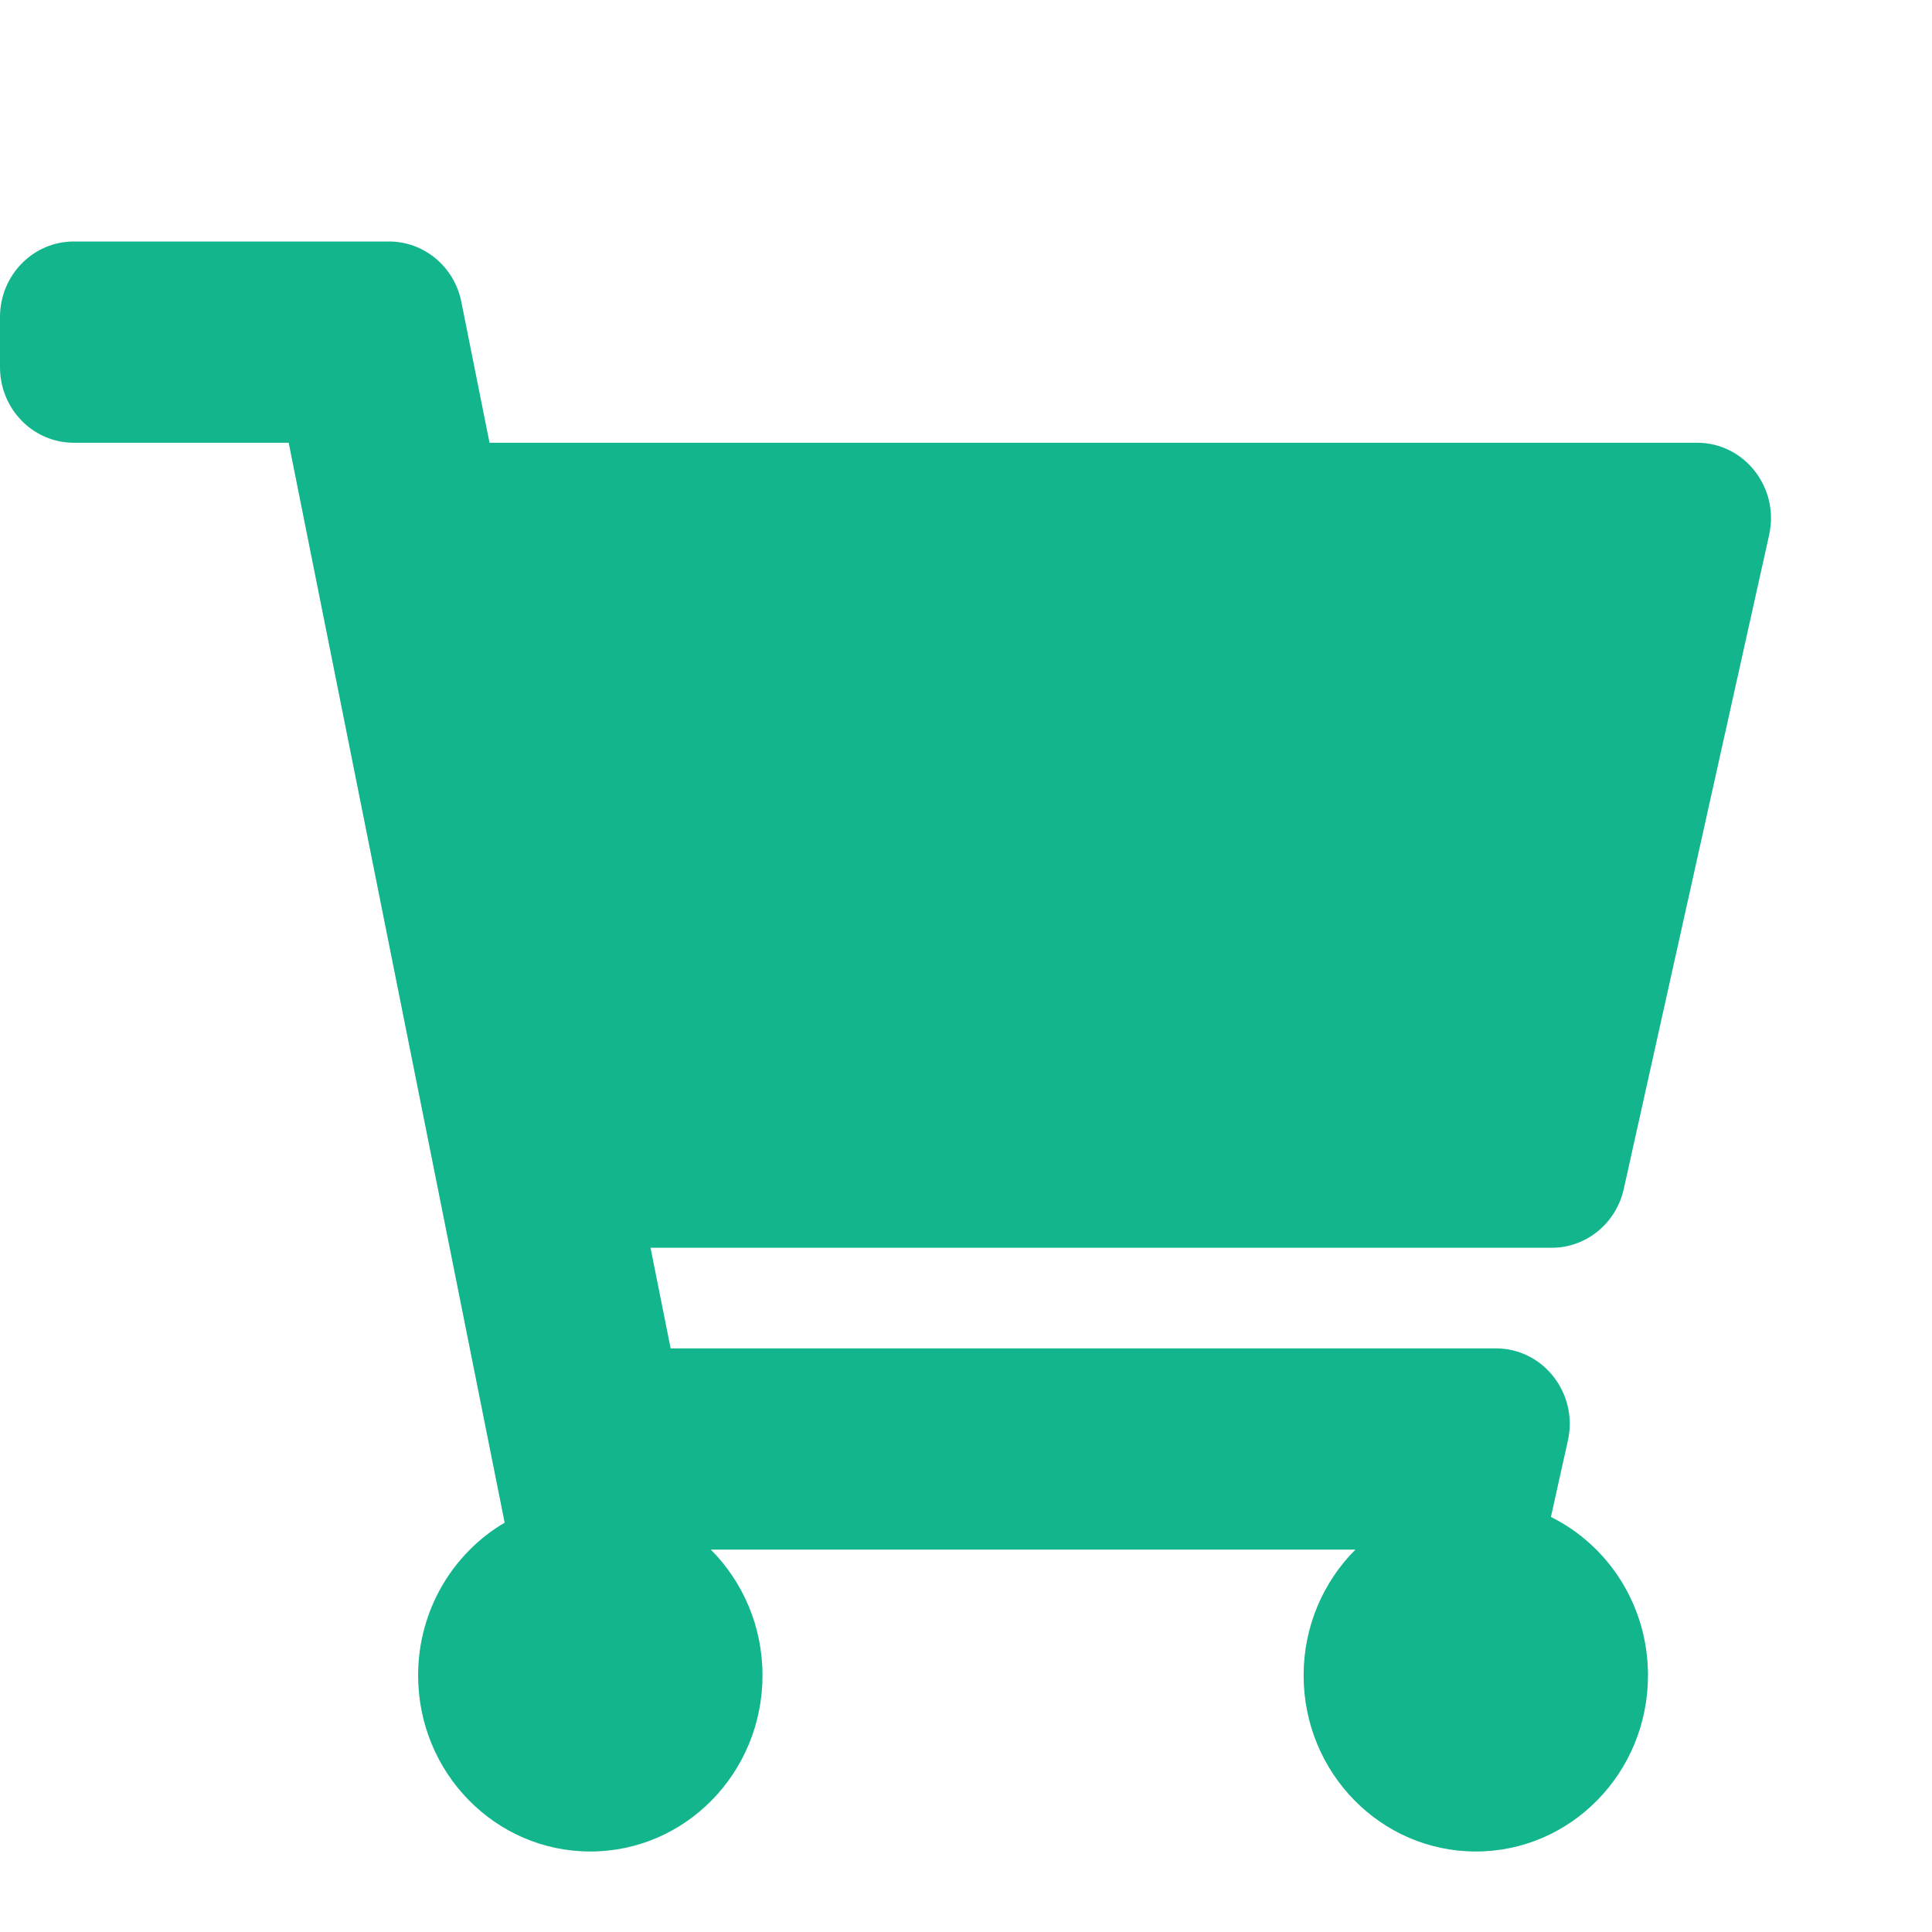<svg width="24" height="24" viewBox="0 0 24 24" fill="none" xmlns="http://www.w3.org/2000/svg">
<path d="M20.171 14.77L21.977 6.645C22.107 6.059 21.671 5.5 21.083 5.5H6.081L5.731 3.75C5.644 3.313 5.268 3 4.833 3H0.917C0.41 3 0 3.42 0 3.938V4.562C0 5.08 0.41 5.5 0.917 5.5H3.586L6.269 18.915C5.627 19.293 5.194 20.001 5.194 20.812C5.194 22.021 6.152 23 7.333 23C8.515 23 9.472 22.021 9.472 20.812C9.472 20.2 9.226 19.647 8.83 19.25H16.837C16.441 19.647 16.194 20.2 16.194 20.812C16.194 22.021 17.152 23 18.333 23C19.515 23 20.472 22.021 20.472 20.812C20.472 19.946 19.98 19.198 19.266 18.844L19.477 17.895C19.607 17.309 19.171 16.75 18.583 16.75H8.331L8.081 15.5H19.277C19.705 15.5 20.076 15.197 20.171 14.77Z" fill="#13B58C"/>
</svg>
